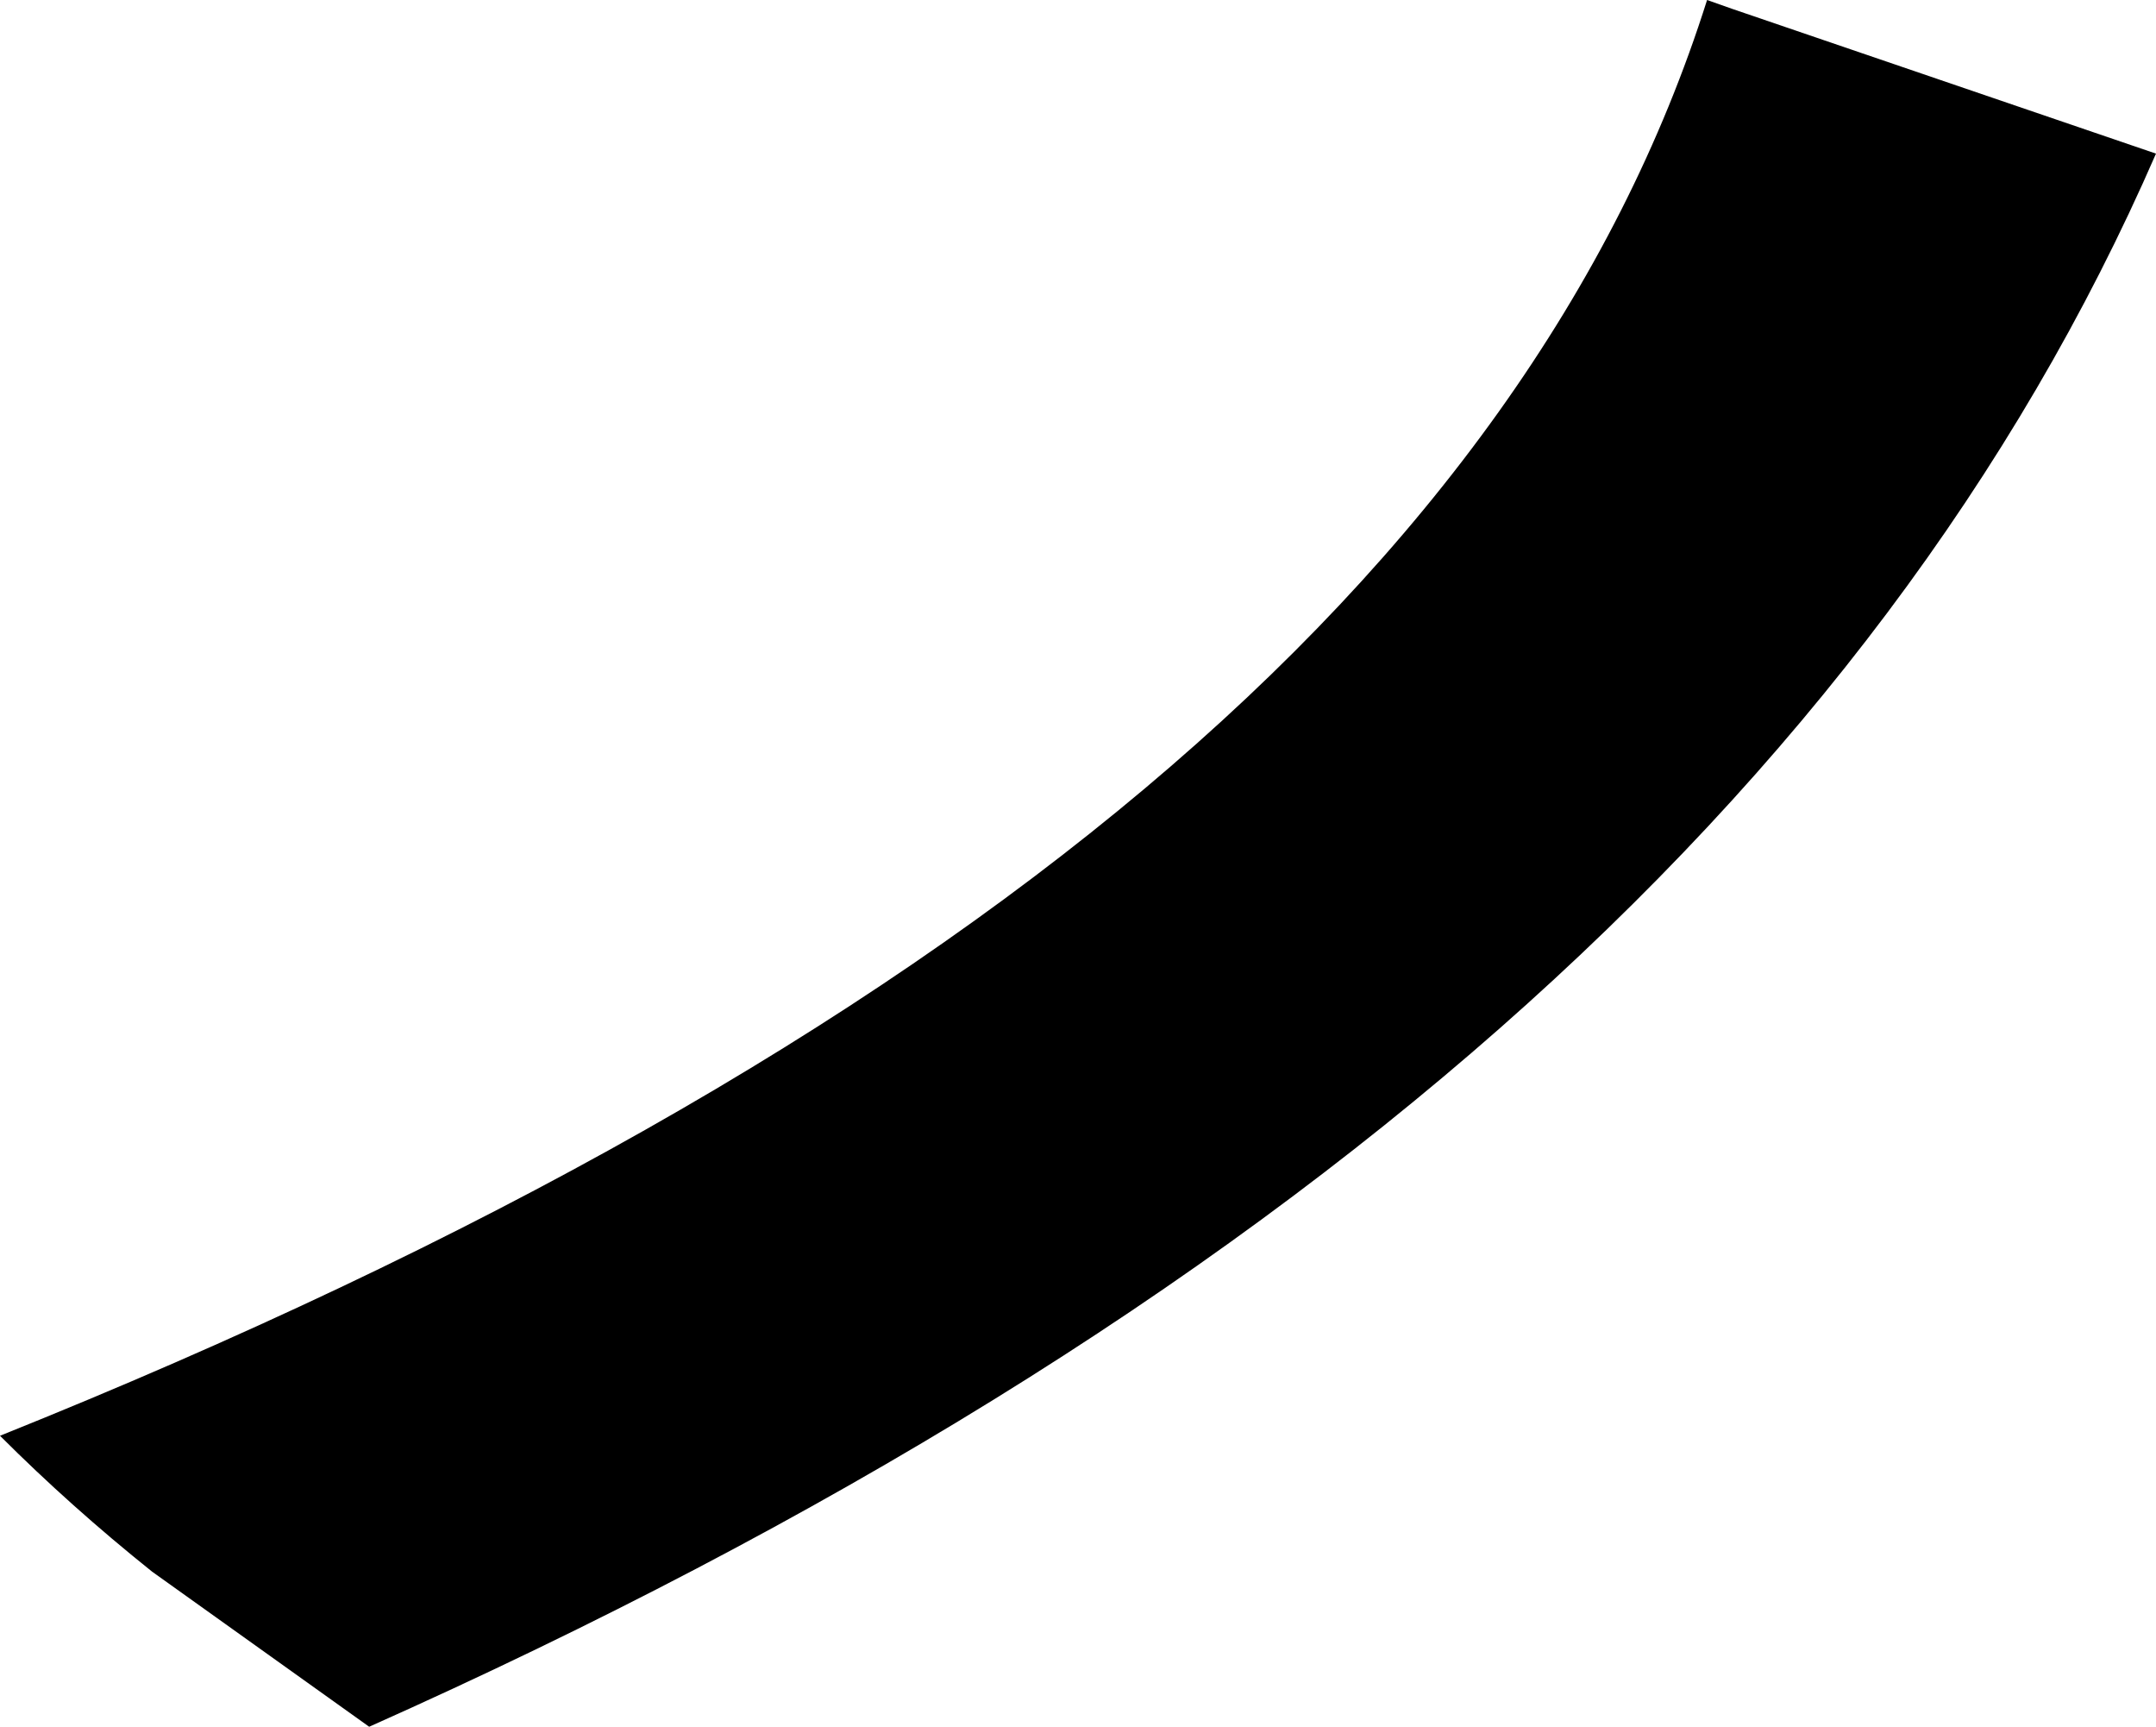<?xml version="1.0" encoding="UTF-8" standalone="no"?>
<svg xmlns:xlink="http://www.w3.org/1999/xlink" height="58.45px" width="73.0px" xmlns="http://www.w3.org/2000/svg">
  <g transform="matrix(1.0, 0.0, 0.0, 1.0, -177.35, -147.0)">
    <path d="M236.0 147.3 L250.35 152.2 Q236.15 184.8 189.85 205.45 L182.5 200.2 Q179.75 198.0 177.35 195.6 225.95 176.1 235.15 147.0 L236.0 147.3" fill="#000000" fill-rule="evenodd" stroke="none"/>
  </g>
</svg>
